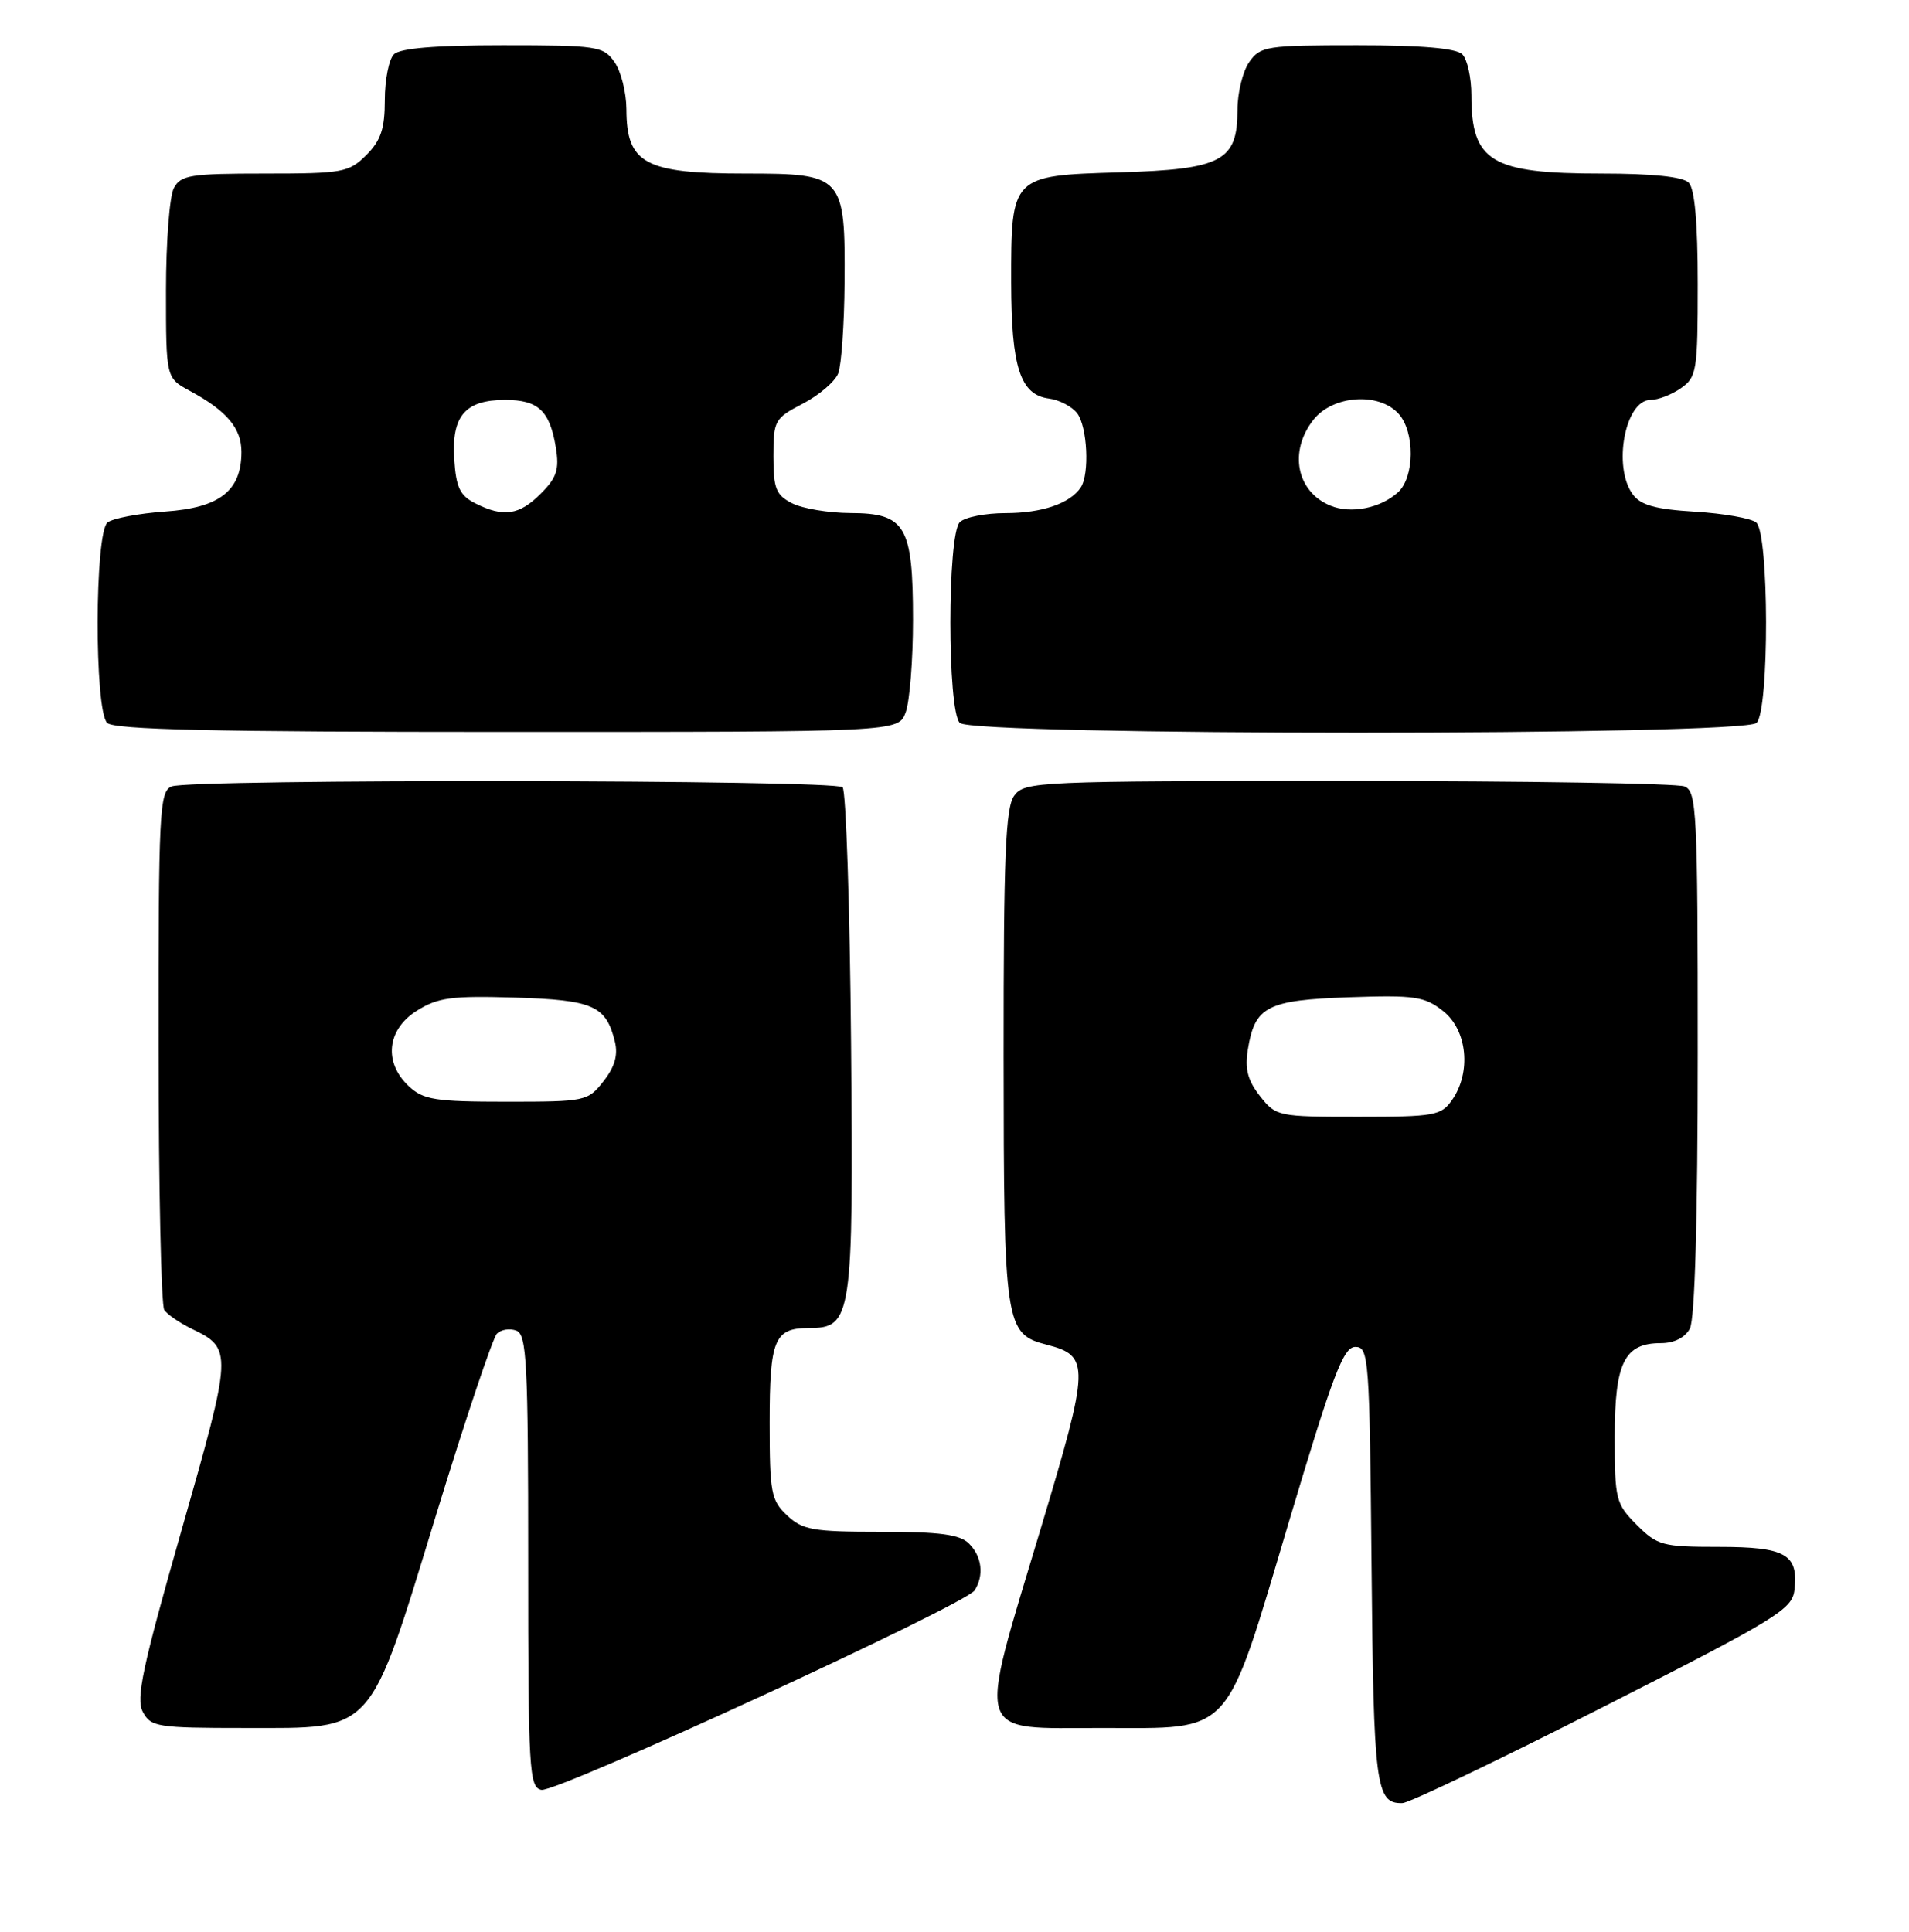 <?xml version="1.0" encoding="UTF-8" standalone="no"?>
<!DOCTYPE svg PUBLIC "-//W3C//DTD SVG 1.1//EN" "http://www.w3.org/Graphics/SVG/1.1/DTD/svg11.dtd" >
<svg xmlns="http://www.w3.org/2000/svg" xmlns:xlink="http://www.w3.org/1999/xlink" version="1.1" viewBox="0 0 253 256">
 <g >
 <path fill="currentColor"
d=" M 212.50 226.20 C 235.55 214.49 237.53 213.28 237.82 210.69 C 238.36 205.97 236.65 205.00 227.80 205.00 C 220.34 205.00 219.66 204.82 216.92 202.08 C 214.14 199.29 214.00 198.74 214.00 190.41 C 214.00 180.57 215.27 178.00 220.12 178.00 C 221.87 178.00 223.32 177.27 223.96 176.07 C 224.62 174.84 225.00 161.47 225.00 139.53 C 225.00 107.53 224.87 104.88 223.25 104.22 C 222.29 103.82 202.23 103.50 178.67 103.50 C 137.43 103.50 135.79 103.57 134.42 105.44 C 133.26 107.02 133.00 113.38 133.01 139.94 C 133.03 175.69 133.19 176.78 138.73 178.21 C 144.48 179.70 144.44 180.88 137.95 202.50 C 129.47 230.75 128.94 229.00 146.05 229.00 C 163.56 229.00 162.22 230.49 170.87 201.50 C 176.67 182.10 178.04 178.50 179.62 178.50 C 181.41 178.50 181.51 179.88 181.77 207.42 C 182.04 236.79 182.33 239.06 185.87 238.95 C 186.77 238.93 198.75 233.19 212.50 226.20 Z  M 129.17 210.76 C 130.43 208.77 130.14 206.28 128.43 204.57 C 127.21 203.35 124.60 203.00 116.74 203.00 C 107.73 203.00 106.38 202.76 104.31 200.83 C 102.19 198.83 102.00 197.82 102.00 188.53 C 102.00 177.51 102.62 176.00 107.18 176.00 C 112.92 176.00 113.11 174.72 112.79 138.20 C 112.63 120.03 112.12 104.79 111.67 104.33 C 110.65 103.32 25.21 103.21 22.75 104.22 C 21.13 104.88 21.00 107.48 21.02 138.72 C 21.02 157.30 21.36 172.99 21.77 173.60 C 22.17 174.20 23.81 175.32 25.41 176.10 C 30.85 178.72 30.83 179.10 24.07 202.76 C 18.88 220.92 17.99 225.11 18.93 226.87 C 20.00 228.87 20.84 229.00 32.52 229.00 C 49.77 229.00 48.81 230.08 57.84 200.62 C 61.70 188.04 65.31 177.29 65.86 176.74 C 66.41 176.19 67.57 176.01 68.43 176.34 C 69.81 176.86 70.00 180.62 70.00 206.90 C 70.00 234.63 70.13 236.88 71.75 237.20 C 73.78 237.60 127.97 212.65 129.17 210.76 Z  M 120.02 94.43 C 120.56 93.02 121.00 87.50 121.00 82.16 C 121.00 69.68 120.02 68.01 112.69 67.99 C 109.84 67.98 106.38 67.40 105.00 66.71 C 102.84 65.61 102.50 64.77 102.50 60.48 C 102.50 55.72 102.66 55.43 106.41 53.49 C 108.55 52.38 110.66 50.57 111.09 49.48 C 111.51 48.39 111.89 42.99 111.93 37.47 C 112.03 23.31 111.75 23.00 98.88 23.00 C 85.45 23.00 83.04 21.70 83.02 14.47 C 83.01 12.26 82.30 9.44 81.44 8.22 C 79.97 6.12 79.19 6.00 66.64 6.00 C 57.68 6.00 53.01 6.39 52.20 7.20 C 51.54 7.86 51.00 10.58 51.00 13.25 C 51.00 17.06 50.48 18.61 48.55 20.55 C 46.24 22.85 45.44 23.00 35.08 23.00 C 25.22 23.00 23.96 23.20 23.04 24.93 C 22.47 26.00 22.00 32.09 22.00 38.48 C 22.00 50.09 22.00 50.09 25.16 51.80 C 30.05 54.44 32.00 56.74 32.00 59.89 C 32.00 65.05 29.13 67.29 21.90 67.79 C 18.38 68.04 14.94 68.69 14.25 69.24 C 12.54 70.62 12.49 94.09 14.20 95.80 C 15.10 96.70 28.25 97.00 67.22 97.00 C 119.05 97.00 119.05 97.00 120.02 94.43 Z  M 232.80 95.80 C 234.50 94.10 234.46 70.62 232.75 69.24 C 232.06 68.68 228.41 68.04 224.63 67.81 C 219.37 67.49 217.43 66.95 216.38 65.50 C 213.71 61.85 215.38 53.00 218.75 53.00 C 219.74 53.00 221.56 52.30 222.78 51.44 C 224.87 49.98 225.00 49.16 225.00 37.64 C 225.00 29.45 224.60 25.00 223.80 24.20 C 223.02 23.42 218.97 23.00 212.25 23.00 C 197.60 23.00 195.00 21.43 195.00 12.62 C 195.00 10.30 194.46 7.86 193.80 7.20 C 192.99 6.39 188.43 6.00 179.86 6.00 C 167.82 6.00 167.03 6.12 165.56 8.22 C 164.70 9.44 164.00 12.30 164.00 14.57 C 164.00 21.35 161.94 22.44 148.39 22.84 C 134.02 23.26 133.99 23.28 134.01 37.47 C 134.03 48.70 135.22 52.33 139.03 52.82 C 140.39 53.00 142.06 53.87 142.75 54.76 C 144.11 56.52 144.42 62.83 143.23 64.60 C 141.81 66.73 138.08 68.00 133.27 68.00 C 130.59 68.00 127.86 68.54 127.20 69.20 C 125.54 70.86 125.54 94.14 127.20 95.80 C 128.93 97.53 231.07 97.53 232.80 95.80 Z  M 166.98 145.25 C 165.35 143.18 164.96 141.65 165.38 139.07 C 166.30 133.37 167.91 132.54 178.79 132.16 C 187.52 131.86 188.79 132.05 191.26 133.99 C 194.46 136.51 195.02 142.09 192.44 145.78 C 191.00 147.84 190.12 148.00 180.02 148.00 C 169.35 148.00 169.10 147.95 166.98 145.25 Z  M 54.19 143.96 C 50.81 140.81 51.27 136.43 55.25 133.94 C 58.04 132.19 59.86 131.95 68.22 132.20 C 78.63 132.52 80.32 133.27 81.49 138.04 C 81.93 139.82 81.47 141.40 79.98 143.29 C 77.91 145.94 77.60 146.00 67.12 146.00 C 57.69 146.00 56.11 145.75 54.19 143.96 Z  M 63.00 66.71 C 60.96 65.69 60.44 64.60 60.20 60.85 C 59.83 55.12 61.65 53.00 66.95 53.00 C 71.35 53.00 72.87 54.43 73.67 59.34 C 74.14 62.22 73.78 63.32 71.66 65.43 C 68.81 68.28 66.73 68.59 63.00 66.71 Z  M 176.32 67.01 C 171.82 65.16 170.77 59.83 174.07 55.63 C 176.63 52.38 182.74 51.94 185.35 54.83 C 187.54 57.25 187.49 63.25 185.25 65.27 C 182.93 67.36 179.01 68.13 176.32 67.01 Z "/>
</g>
</svg>